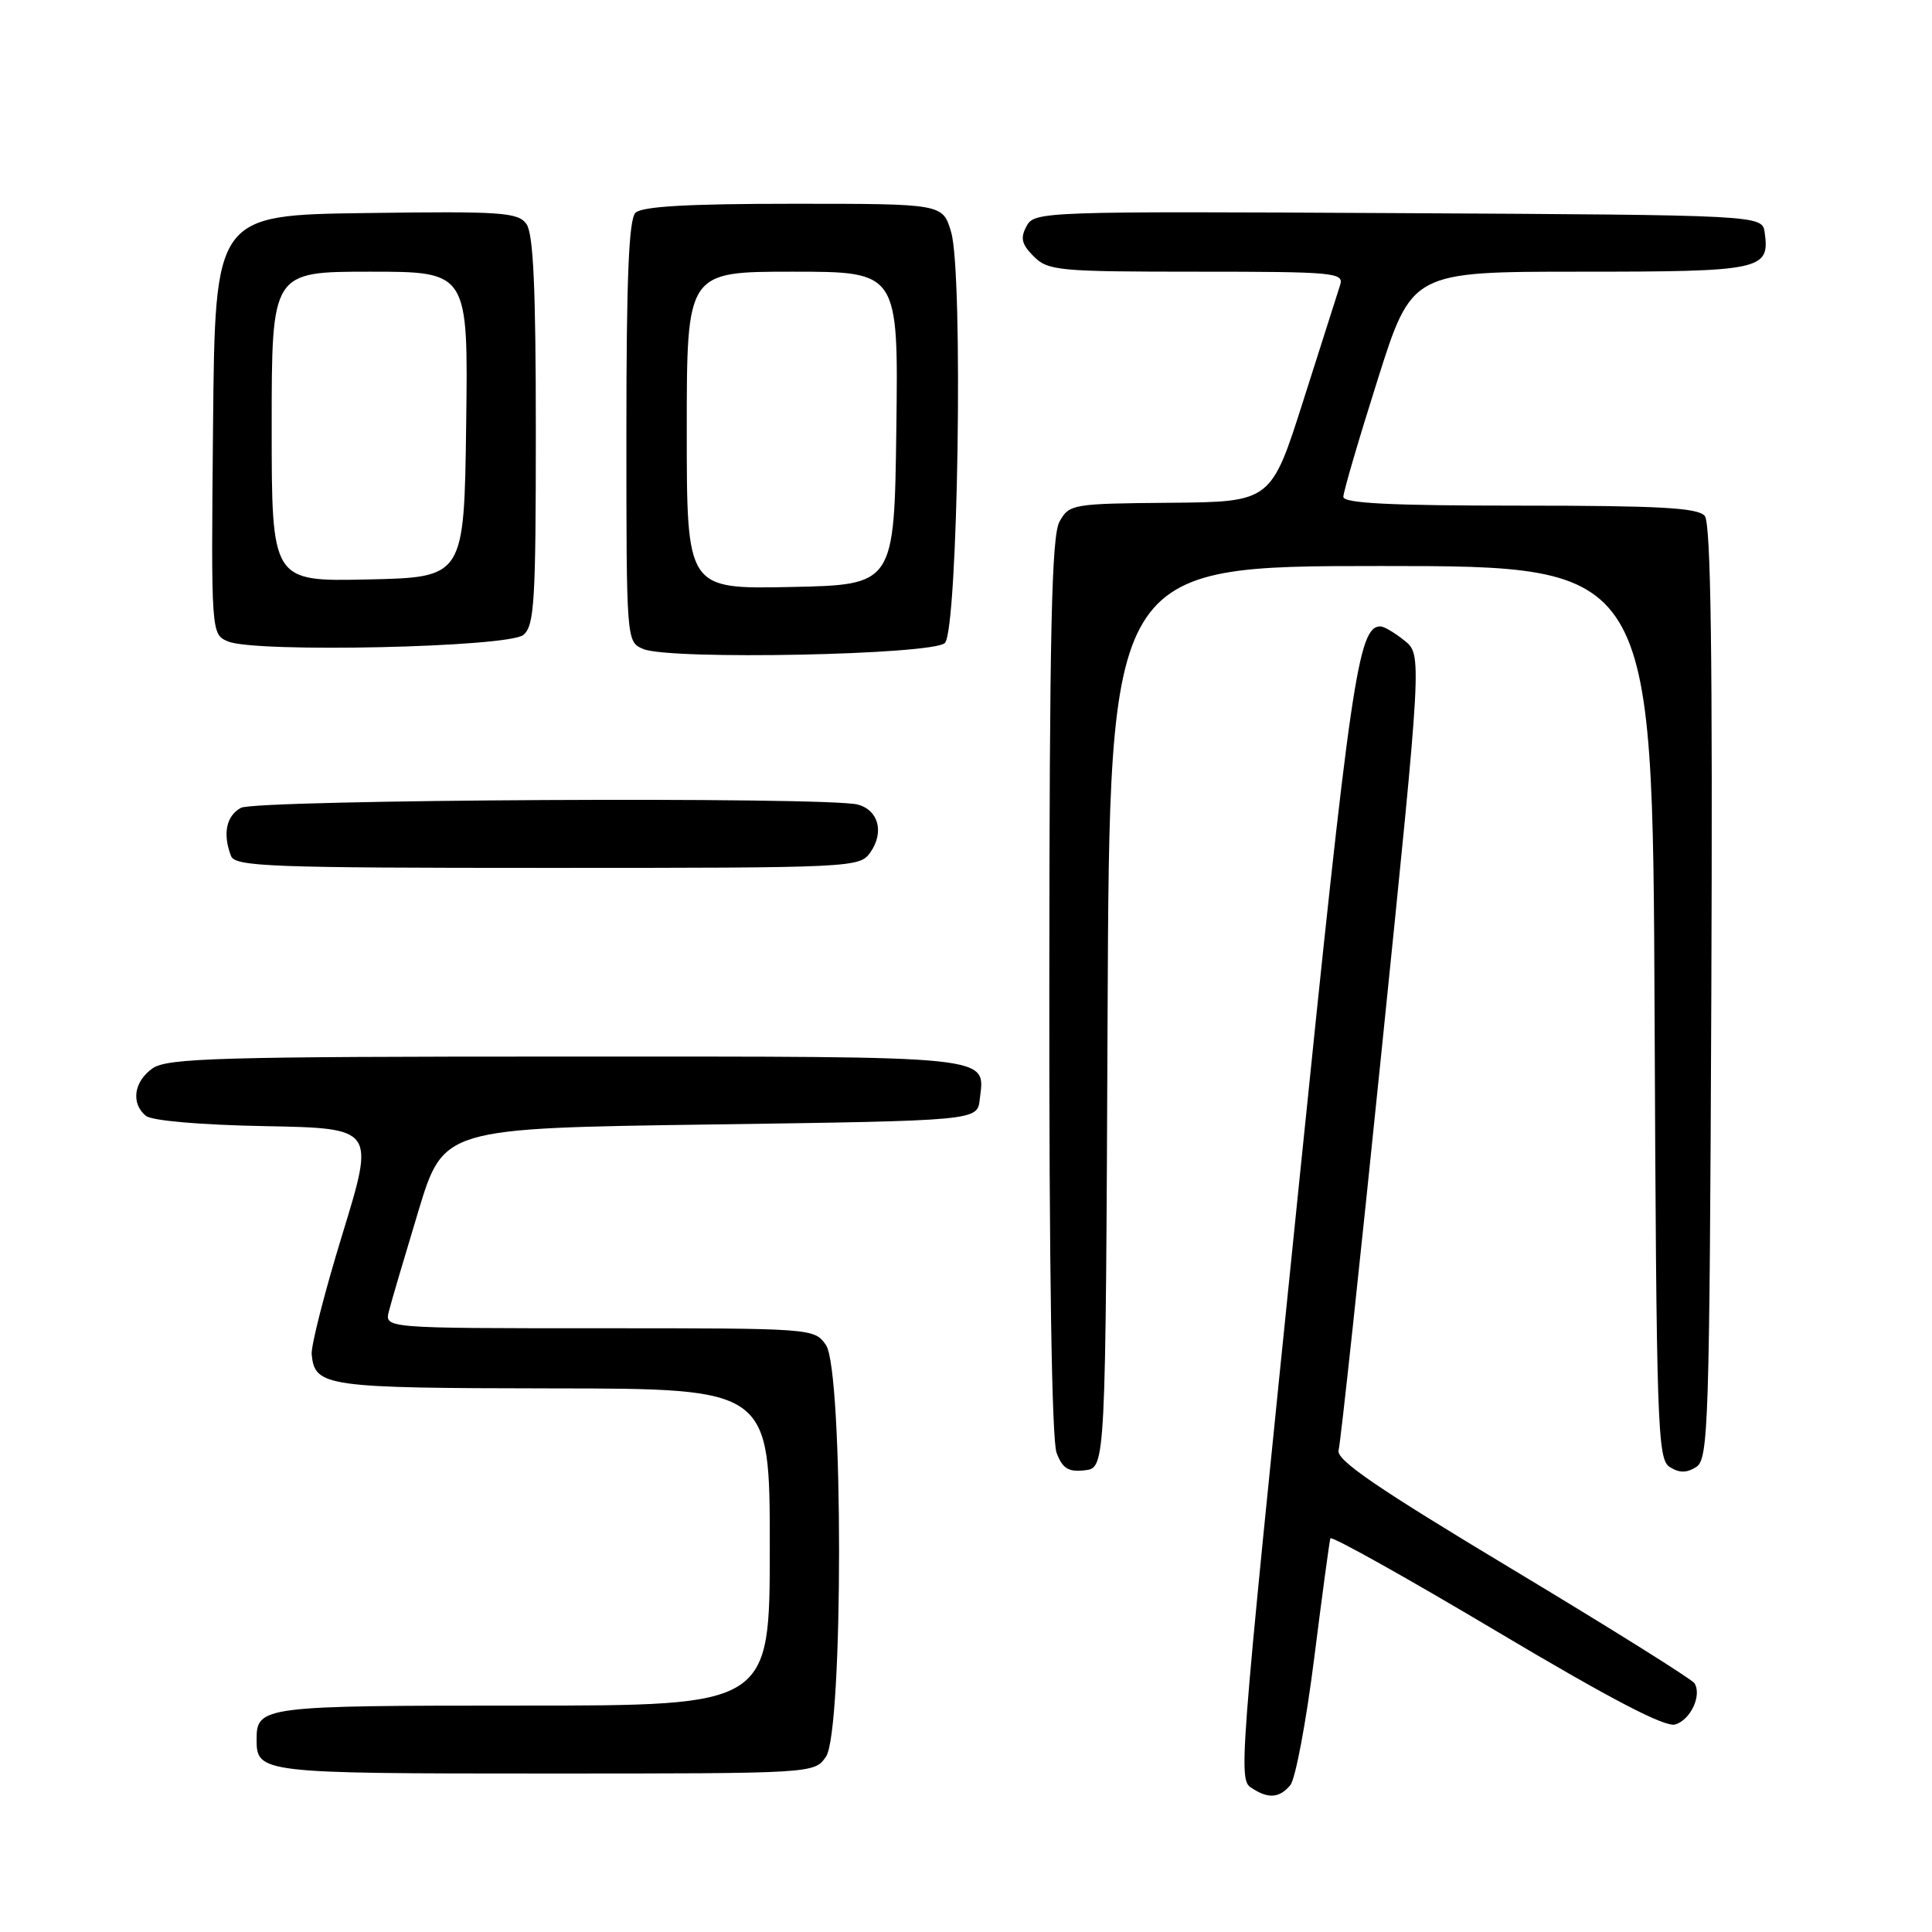 <?xml version="1.0" encoding="UTF-8" standalone="no"?>
<!DOCTYPE svg PUBLIC "-//W3C//DTD SVG 1.1//EN" "http://www.w3.org/Graphics/SVG/1.1/DTD/svg11.dtd" >
<svg xmlns="http://www.w3.org/2000/svg" xmlns:xlink="http://www.w3.org/1999/xlink" version="1.1" viewBox="0 0 256 256">
 <g >
 <path fill="currentColor"
d=" M 170.98 236.53 C 171.65 235.72 173.07 228.18 174.13 219.78 C 175.19 211.37 176.16 204.20 176.28 203.84 C 176.40 203.47 186.31 209.01 198.29 216.14 C 213.52 225.20 220.66 228.92 221.99 228.50 C 224.03 227.86 225.52 224.65 224.53 223.04 C 224.20 222.51 213.35 215.72 200.42 207.95 C 182.41 197.13 177.02 193.45 177.37 192.17 C 177.63 191.25 180.22 167.16 183.13 138.63 C 188.43 86.76 188.43 86.76 186.10 84.88 C 184.82 83.85 183.39 83.00 182.91 83.00 C 179.96 83.00 178.97 89.80 172.06 157.51 C 163.93 237.17 164.03 235.78 166.04 237.04 C 168.13 238.37 169.58 238.22 170.98 236.53 Z  M 109.44 232.78 C 111.76 229.47 111.76 181.53 109.44 178.22 C 107.90 176.01 107.70 176.00 79.42 176.00 C 50.96 176.00 50.96 176.00 51.53 173.75 C 51.84 172.51 53.60 166.55 55.43 160.50 C 58.76 149.50 58.76 149.50 94.13 149.00 C 129.50 148.50 129.50 148.50 129.82 145.69 C 130.50 139.79 132.55 140.00 75.10 140.00 C 29.06 140.00 22.17 140.20 20.22 141.56 C 17.74 143.30 17.32 146.19 19.32 147.85 C 20.10 148.50 26.53 149.06 35.16 149.22 C 49.67 149.50 49.67 149.50 45.39 163.47 C 43.03 171.15 41.19 178.35 41.30 179.47 C 41.72 183.74 43.09 183.93 73.25 183.97 C 102.00 184.00 102.00 184.00 102.00 205.00 C 102.00 226.00 102.00 226.00 69.20 226.00 C 34.72 226.00 34.00 226.09 34.00 230.50 C 34.00 234.93 34.56 235.00 72.14 235.00 C 107.89 235.00 107.89 235.00 109.44 232.78 Z  M 146.76 134.75 C 147.02 75.00 147.02 75.00 183.00 75.00 C 218.98 75.00 218.98 75.00 219.24 134.14 C 219.48 189.22 219.62 193.36 221.25 194.39 C 222.53 195.19 223.47 195.19 224.75 194.39 C 226.38 193.36 226.52 189.09 226.76 131.50 C 226.94 86.70 226.70 69.35 225.89 68.36 C 224.99 67.28 219.88 67.00 201.38 67.00 C 184.23 67.00 178.00 66.69 178.00 65.83 C 178.00 65.19 180.04 58.22 182.54 50.33 C 187.07 36.00 187.07 36.00 209.41 36.00 C 233.45 36.00 234.53 35.77 233.83 30.81 C 233.50 28.50 233.50 28.50 185.29 28.24 C 138.08 27.99 137.06 28.02 136.02 29.97 C 135.17 31.55 135.37 32.37 136.98 33.98 C 138.87 35.87 140.26 36.00 158.57 36.00 C 176.75 36.00 178.10 36.12 177.58 37.75 C 177.27 38.71 175.08 45.58 172.72 53.00 C 168.43 66.50 168.43 66.50 155.07 66.62 C 142.09 66.73 141.68 66.80 140.39 69.12 C 139.34 71.01 139.06 83.56 139.04 130.68 C 139.01 167.83 139.37 190.85 140.00 192.50 C 140.80 194.60 141.56 195.07 143.75 194.82 C 146.50 194.50 146.50 194.50 146.76 134.75 Z  M 115.33 112.94 C 117.19 110.28 116.41 107.35 113.66 106.61 C 109.68 105.54 33.99 105.94 31.93 107.04 C 29.99 108.08 29.48 110.49 30.61 113.42 C 31.15 114.83 35.78 115.00 72.55 115.00 C 113.18 115.00 113.91 114.96 115.33 112.94 Z  M 125.20 85.20 C 126.94 83.46 127.66 36.27 126.03 30.75 C 124.92 27.00 124.92 27.00 105.16 27.00 C 91.12 27.00 85.05 27.35 84.20 28.20 C 83.32 29.08 83.00 36.92 83.00 57.23 C 83.00 85.06 83.00 85.06 85.25 86.00 C 88.80 87.48 123.63 86.78 125.20 85.20 Z  M 69.35 84.13 C 70.81 82.92 71.00 79.72 71.00 57.07 C 71.00 38.07 70.67 30.94 69.75 29.67 C 68.62 28.13 66.42 27.98 48.50 28.23 C 28.50 28.50 28.50 28.50 28.23 56.28 C 27.97 84.05 27.97 84.05 30.23 85.00 C 33.90 86.52 67.37 85.78 69.35 84.13 Z  M 91.00 57.03 C 91.00 36.00 91.00 36.00 105.02 36.00 C 119.04 36.00 119.04 36.00 118.77 56.75 C 118.50 77.50 118.50 77.50 104.75 77.78 C 91.00 78.06 91.00 78.06 91.00 57.03 Z  M 36.00 56.53 C 36.00 36.00 36.00 36.00 49.02 36.00 C 62.04 36.00 62.04 36.00 61.77 56.25 C 61.50 76.50 61.50 76.50 48.75 76.78 C 36.00 77.06 36.00 77.06 36.00 56.53 Z "/>
</g>
</svg>